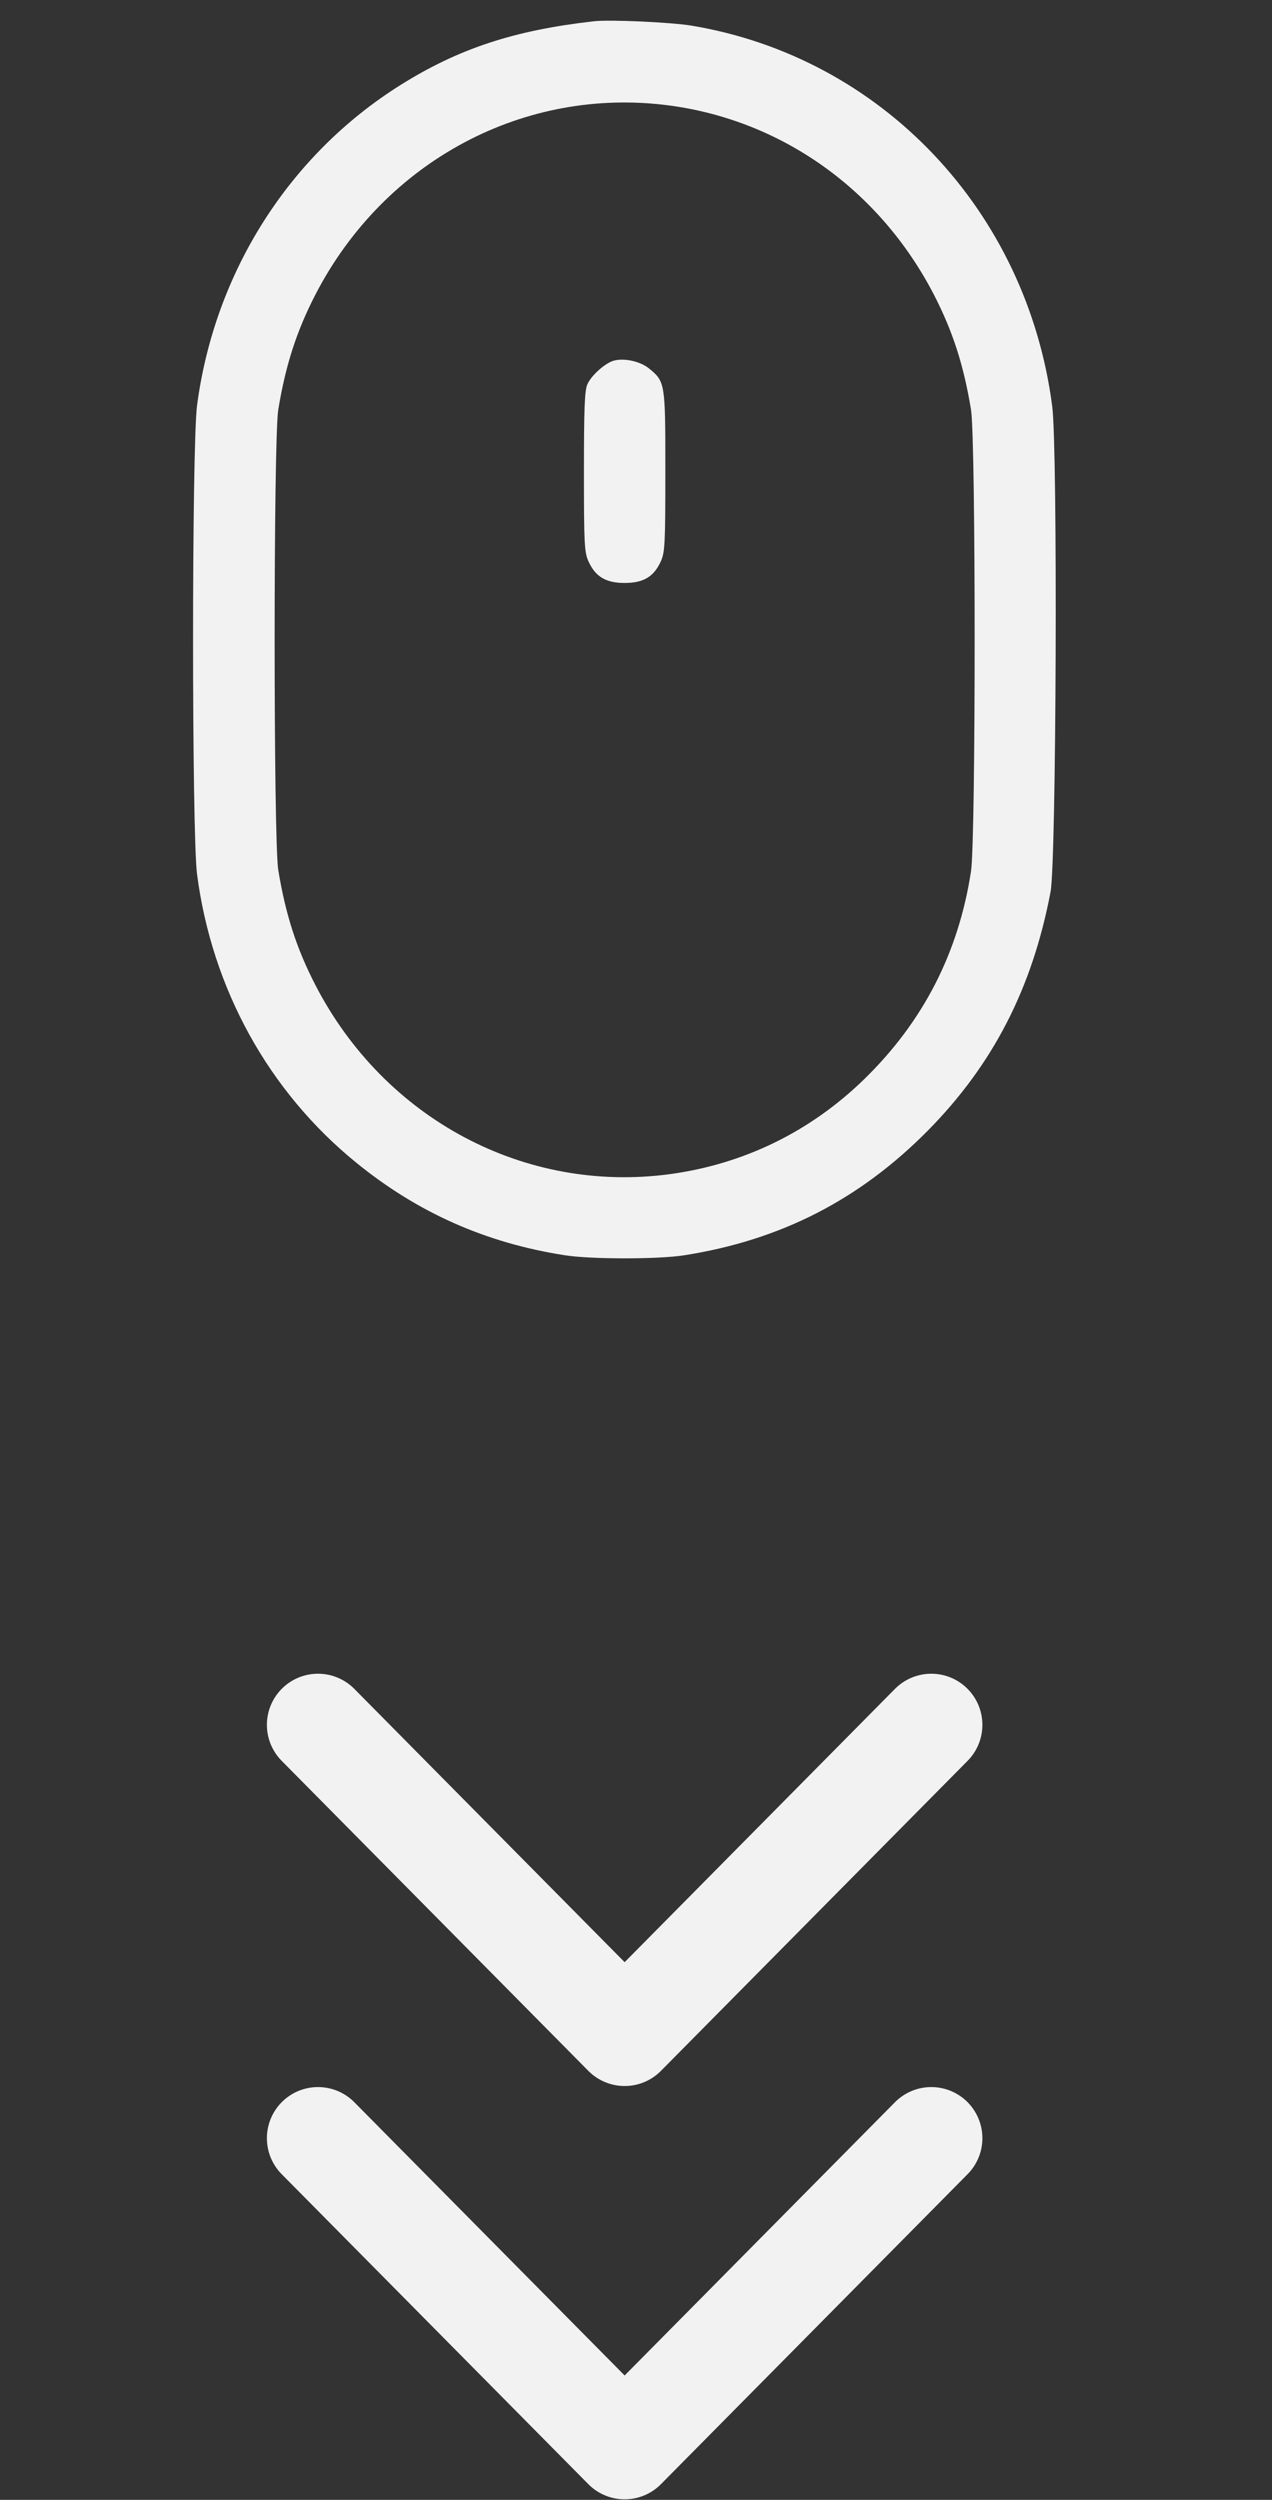 <svg width="28" height="55" viewBox="0 0 28 55" fill="none" xmlns="http://www.w3.org/2000/svg">
<rect x="0" y="0" width="28" height="55" fill="#333333" stroke="none"/>
<path d="M7 47.043L13.75 53.863L20.5 47.043" stroke="#F2F2F2" stroke-width="2.25" stroke-linecap="round" stroke-linejoin="round"/>
<path d="M7 37.949L13.75 44.77L20.5 37.949" stroke="#F2F2F2" stroke-width="2.25" stroke-linecap="round" stroke-linejoin="round"/>
<g clip-path="url(#clip0_94_134)">
<path d="M13.065 0.469C11.324 0.666 10.101 1.066 8.825 1.865C6.362 3.405 4.722 5.995 4.337 8.925C4.221 9.858 4.221 18.298 4.337 19.23C4.664 21.751 5.914 24.015 7.844 25.582C9.194 26.68 10.691 27.346 12.432 27.617C13.007 27.708 14.494 27.708 15.068 27.617C17.188 27.282 18.918 26.397 20.426 24.873C21.866 23.413 22.725 21.735 23.126 19.619C23.253 18.932 23.284 9.906 23.163 8.947C22.609 4.641 19.408 1.263 15.227 0.565C14.778 0.49 13.407 0.426 13.065 0.469ZM14.752 2.323C17.23 2.659 19.366 4.188 20.553 6.474C20.969 7.279 21.212 8.025 21.375 9.016C21.481 9.677 21.481 18.463 21.375 19.166C21.101 20.962 20.321 22.481 19.018 23.749C17.832 24.9 16.381 25.608 14.752 25.832C11.556 26.264 8.471 24.623 6.947 21.681C6.531 20.877 6.288 20.131 6.125 19.14C6.019 18.479 6.019 9.677 6.125 9.016C6.288 8.025 6.531 7.279 6.947 6.474C8.471 3.533 11.556 1.892 14.752 2.323Z" fill="#F2F2F2"/>
<path d="M13.497 7.939C13.302 8.003 13.007 8.27 12.927 8.462C12.869 8.6 12.854 9.01 12.854 10.385C12.854 11.973 12.864 12.154 12.954 12.351C13.107 12.687 13.334 12.826 13.75 12.826C14.167 12.826 14.393 12.687 14.546 12.351C14.636 12.154 14.646 11.973 14.646 10.374C14.646 8.414 14.646 8.398 14.277 8.099C14.082 7.945 13.724 7.87 13.497 7.939Z" fill="#F2F2F2"/>
</g>
<defs>
<clipPath id="clip0_94_134">
<rect width="27" height="27.282" fill="white" transform="translate(0.25 0.437)"/>
</clipPath>
</defs>
</svg>
